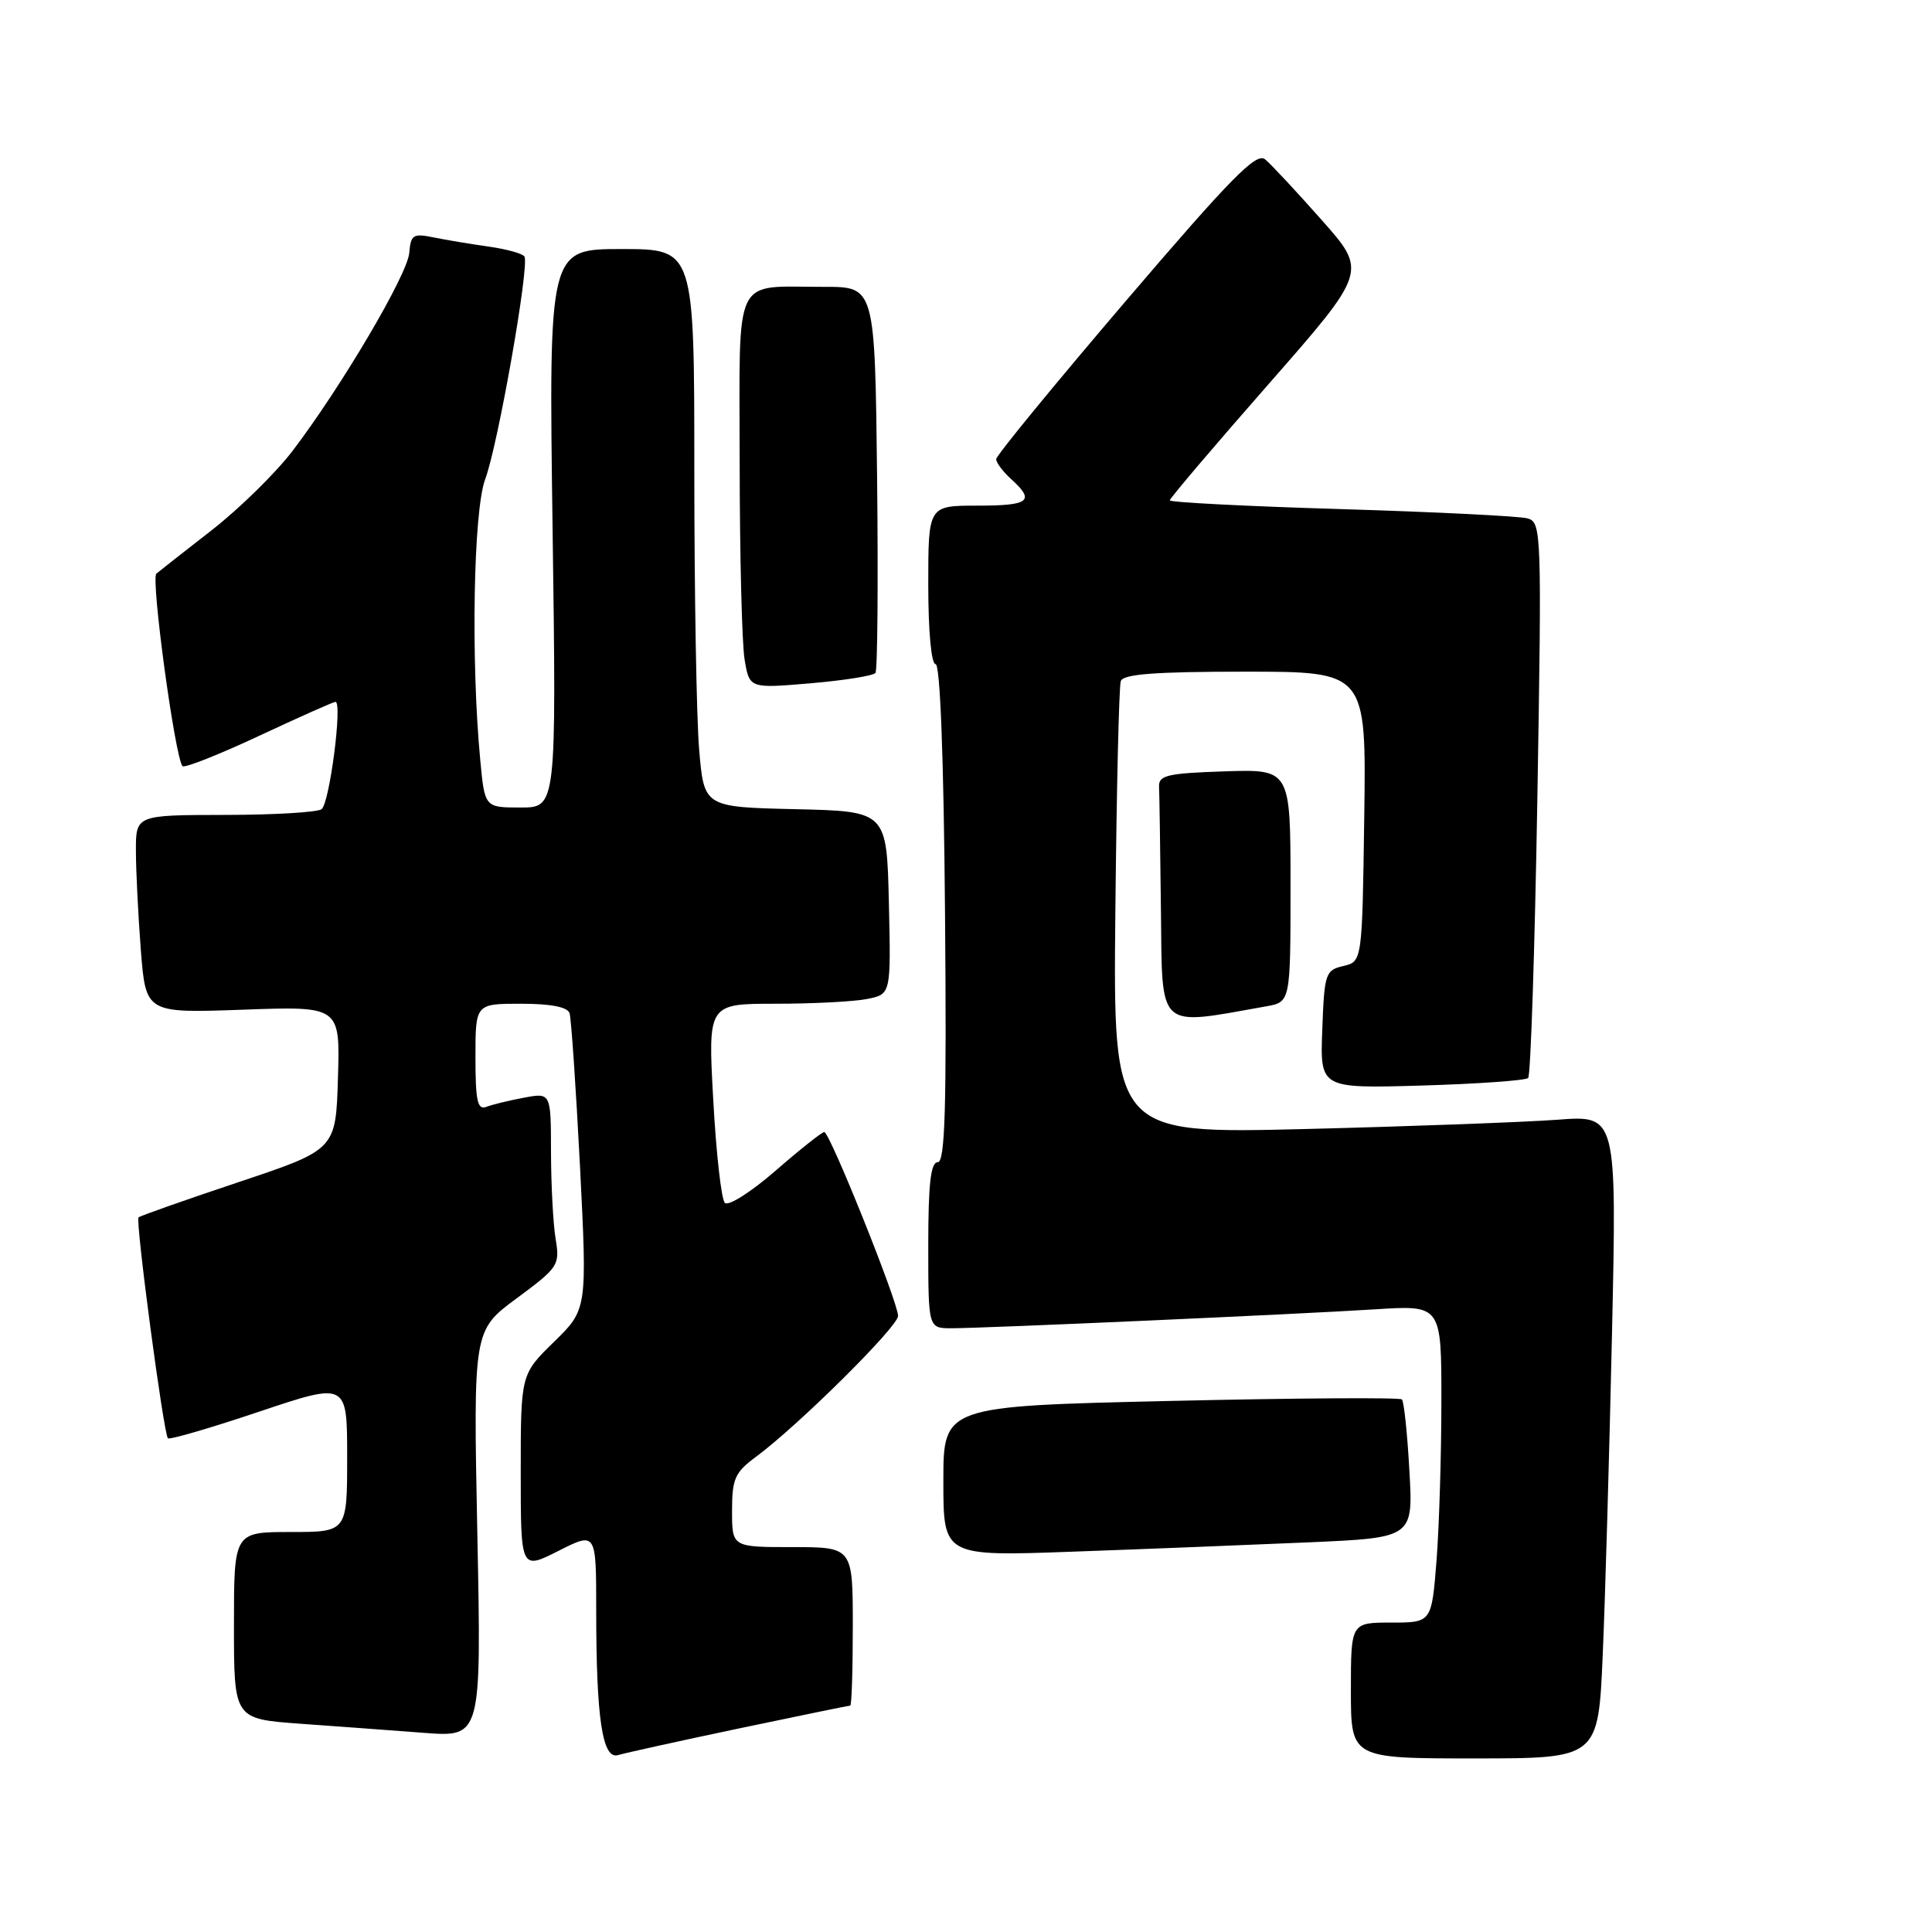 <?xml version="1.0" encoding="UTF-8" standalone="no"?>
<!DOCTYPE svg PUBLIC "-//W3C//DTD SVG 1.1//EN" "http://www.w3.org/Graphics/SVG/1.1/DTD/svg11.dtd" >
<svg xmlns="http://www.w3.org/2000/svg" xmlns:xlink="http://www.w3.org/1999/xlink" version="1.1" viewBox="0 0 256 256">
 <g >
 <path fill="currentColor"
d=" M 97.91 229.03 C 105.83 227.37 112.47 226.00 112.66 226.00 C 112.85 226.00 113.00 221.28 113.00 215.50 C 113.00 205.00 113.00 205.00 105.00 205.00 C 97.00 205.00 97.00 205.00 97.00 200.19 C 97.00 195.94 97.37 195.10 100.19 193.02 C 105.79 188.88 119.00 175.78 119.00 174.37 C 119.00 172.56 109.95 150.00 109.22 150.00 C 108.91 150.00 106.00 152.31 102.76 155.13 C 99.48 157.98 96.49 159.87 96.04 159.38 C 95.58 158.90 94.89 152.76 94.51 145.75 C 93.80 133.00 93.80 133.00 102.77 133.00 C 107.71 133.00 113.17 132.72 114.90 132.37 C 118.06 131.74 118.06 131.74 117.78 119.62 C 117.50 107.50 117.50 107.50 105.39 107.22 C 93.29 106.94 93.29 106.94 92.64 99.32 C 92.29 95.13 92.00 78.49 92.00 62.35 C 92.00 33.00 92.00 33.00 82.36 33.00 C 72.71 33.00 72.71 33.00 73.22 70.00 C 73.73 107.00 73.73 107.00 68.98 107.00 C 64.23 107.00 64.23 107.00 63.64 100.75 C 62.38 87.51 62.73 67.66 64.29 63.50 C 65.97 59.06 70.19 35.11 69.49 33.99 C 69.25 33.60 67.13 33.01 64.78 32.68 C 62.42 32.35 59.14 31.80 57.47 31.46 C 54.74 30.90 54.43 31.10 54.23 33.51 C 53.99 36.41 45.22 51.27 38.74 59.78 C 36.52 62.68 31.74 67.37 28.11 70.21 C 24.47 73.04 21.15 75.65 20.72 76.01 C 19.96 76.65 23.21 100.54 24.19 101.52 C 24.46 101.79 29.02 99.99 34.32 97.51 C 39.63 95.03 44.18 93.00 44.45 93.00 C 45.41 93.00 43.66 106.52 42.60 107.23 C 41.99 107.64 36.21 107.98 29.75 107.98 C 18.00 108.00 18.00 108.00 18.01 112.75 C 18.01 115.36 18.31 121.27 18.66 125.88 C 19.32 134.25 19.32 134.25 32.19 133.79 C 45.07 133.32 45.07 133.32 44.78 142.83 C 44.50 152.33 44.50 152.33 31.61 156.64 C 24.52 159.01 18.56 161.11 18.36 161.31 C 17.92 161.75 21.68 190.01 22.25 190.58 C 22.47 190.80 27.90 189.22 34.32 187.06 C 46.00 183.14 46.00 183.14 46.00 193.07 C 46.00 203.00 46.00 203.00 38.50 203.00 C 31.00 203.00 31.00 203.00 31.00 215.38 C 31.00 227.76 31.00 227.76 39.75 228.40 C 44.56 228.74 51.94 229.29 56.15 229.61 C 63.79 230.19 63.79 230.19 63.25 203.24 C 62.71 176.28 62.71 176.28 68.47 172.03 C 74.01 167.93 74.20 167.64 73.62 164.14 C 73.29 162.14 73.02 156.96 73.01 152.64 C 73.00 144.78 73.00 144.78 69.43 145.45 C 67.46 145.82 65.21 146.36 64.43 146.67 C 63.27 147.11 63.00 145.86 63.00 140.11 C 63.00 133.00 63.00 133.00 69.03 133.00 C 72.97 133.00 75.20 133.43 75.47 134.25 C 75.69 134.94 76.31 144.05 76.85 154.50 C 77.81 173.50 77.81 173.50 73.41 177.80 C 69.00 182.11 69.00 182.11 69.00 195.07 C 69.00 208.03 69.00 208.03 74.00 205.50 C 79.00 202.97 79.00 202.97 79.00 213.34 C 79.00 227.70 79.82 233.18 81.89 232.56 C 82.78 232.29 89.98 230.70 97.91 229.03 Z  M 212.37 219.25 C 212.70 211.69 213.25 192.51 213.60 176.64 C 214.23 147.77 214.23 147.77 206.37 148.37 C 202.04 148.69 187.03 149.25 173.00 149.60 C 147.50 150.23 147.50 150.23 147.79 120.87 C 147.95 104.71 148.27 90.94 148.51 90.25 C 148.83 89.32 153.04 89.00 164.99 89.00 C 181.04 89.00 181.04 89.00 180.77 108.21 C 180.50 127.41 180.50 127.41 178.00 128.00 C 175.63 128.55 175.48 128.99 175.21 136.41 C 174.91 144.23 174.91 144.23 188.40 143.84 C 195.82 143.62 202.16 143.17 202.49 142.84 C 202.82 142.51 203.37 125.81 203.71 105.74 C 204.30 70.40 204.25 69.22 202.41 68.69 C 201.36 68.39 190.26 67.84 177.75 67.46 C 165.24 67.09 155.00 66.56 155.00 66.30 C 155.00 66.04 160.89 59.10 168.09 50.90 C 181.18 35.97 181.18 35.97 175.11 29.13 C 171.77 25.36 168.41 21.75 167.63 21.11 C 166.47 20.15 163.11 23.57 149.11 39.96 C 139.70 50.98 132.00 60.37 132.00 60.84 C 132.00 61.31 132.90 62.50 134.00 63.50 C 137.19 66.39 136.41 67.00 129.50 67.00 C 123.00 67.00 123.00 67.00 123.00 77.50 C 123.00 83.64 123.40 88.00 123.97 88.00 C 124.58 88.00 125.05 100.45 125.22 121.00 C 125.44 146.88 125.23 154.00 124.25 154.00 C 123.33 154.00 123.00 156.87 123.00 165.00 C 123.00 176.00 123.00 176.00 126.06 176.00 C 130.45 176.00 171.86 174.15 182.25 173.49 C 191.00 172.93 191.00 172.93 190.99 185.71 C 190.99 192.75 190.70 202.21 190.35 206.75 C 189.70 215.00 189.70 215.00 184.35 215.00 C 179.00 215.00 179.00 215.00 179.00 224.00 C 179.00 233.00 179.00 233.00 195.39 233.00 C 211.78 233.00 211.78 233.00 212.37 219.25 Z  M 173.38 204.37 C 187.26 203.76 187.26 203.76 186.75 194.84 C 186.48 189.93 186.03 185.69 185.76 185.43 C 185.49 185.16 171.71 185.25 155.14 185.63 C 125.00 186.32 125.00 186.32 125.00 196.27 C 125.00 206.23 125.00 206.23 142.25 205.60 C 151.74 205.26 165.75 204.70 173.38 204.37 Z  M 167.75 133.35 C 171.00 132.78 171.00 132.78 171.00 117.35 C 171.00 101.92 171.00 101.92 162.25 102.21 C 154.66 102.46 153.51 102.73 153.58 104.25 C 153.63 105.21 153.74 112.58 153.83 120.63 C 154.02 136.69 153.19 135.94 167.75 133.35 Z  M 116.00 89.17 C 116.28 88.80 116.37 77.14 116.22 63.25 C 115.93 38.00 115.93 38.00 109.22 38.01 C 96.95 38.04 98.00 35.85 98.01 61.37 C 98.02 73.54 98.31 85.24 98.66 87.37 C 99.30 91.23 99.30 91.23 107.40 90.54 C 111.85 90.16 115.72 89.54 116.00 89.17 Z "/>
</g>
</svg>